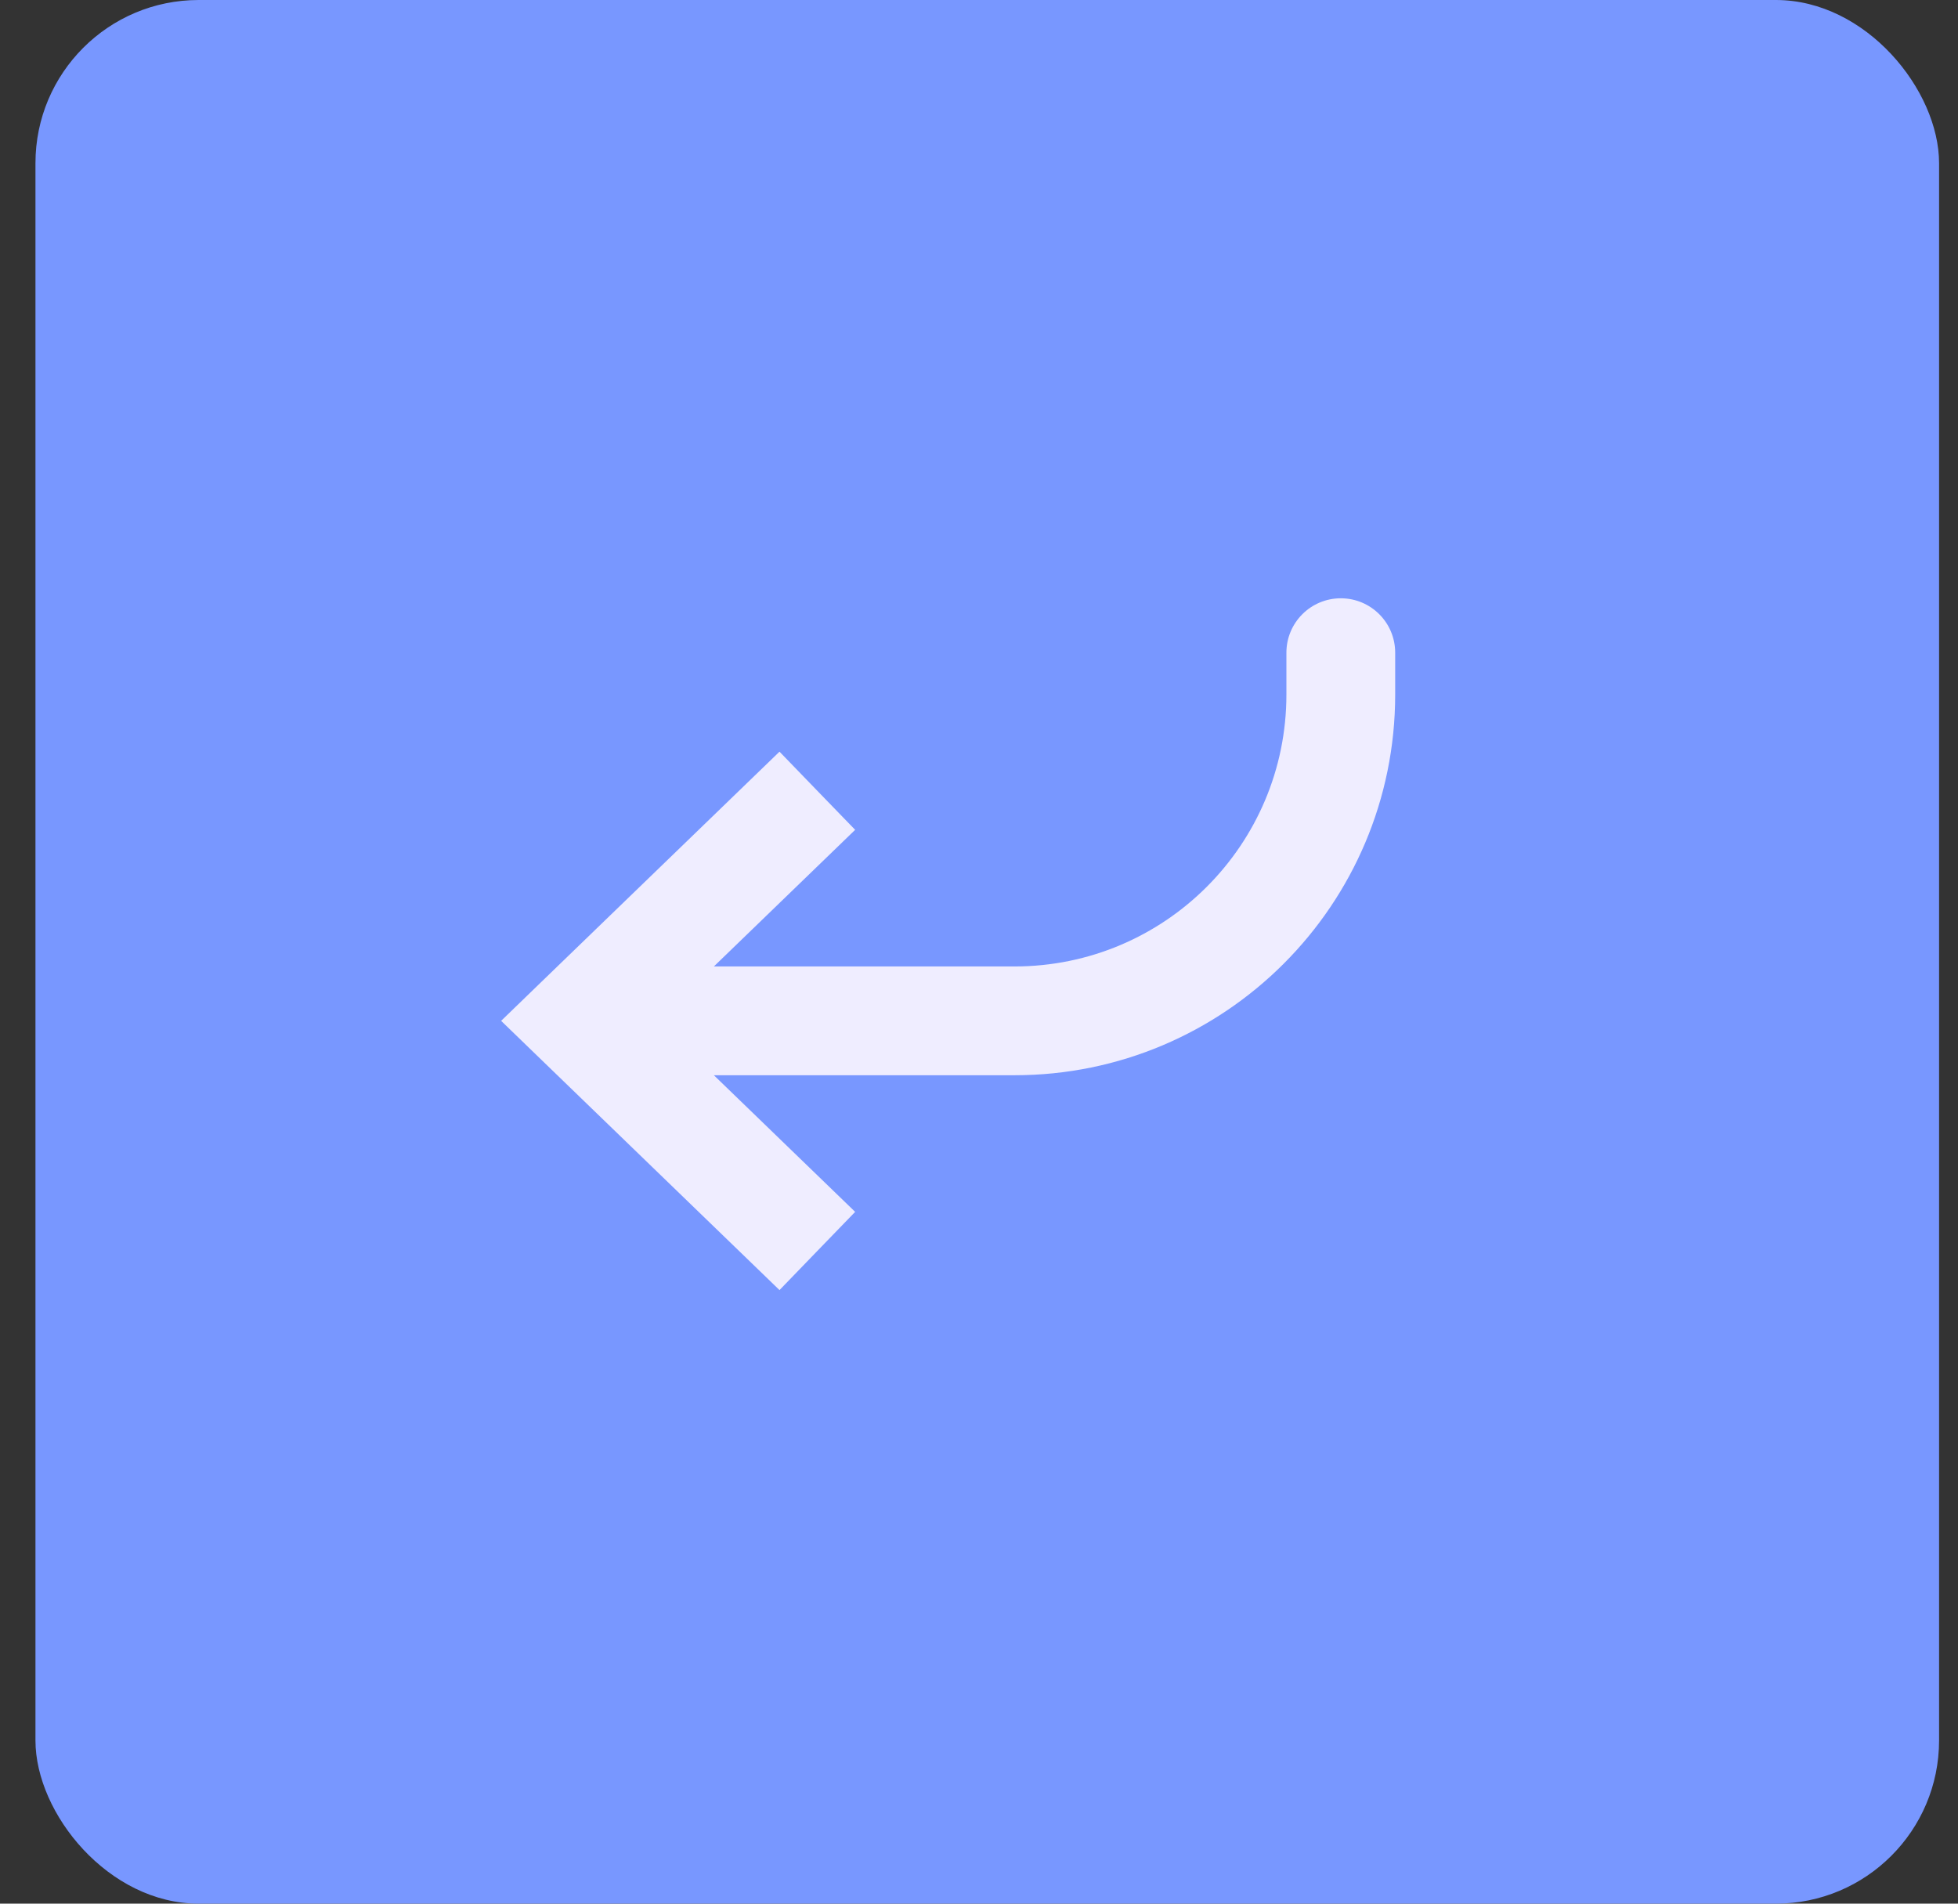 <svg width="36" height="35" viewBox="0 0 36 35" fill="none" xmlns="http://www.w3.org/2000/svg">
<rect x="0" y="0" width="36" height="35" fill="#333333" stroke="none"/>
<rect x="0.652" width="35" height="35" rx="3" fill="#7897FF"/>
<path d="M10.652 18.769L9.957 18.05L9.214 18.769L9.957 19.488L10.652 18.769ZM25.652 12C25.652 11.448 25.205 11 24.652 11C24.1 11 23.652 11.448 23.652 12L25.652 12ZM15.027 14.539L14.332 13.82L9.957 18.05L10.652 18.769L11.348 19.488L15.723 15.257L15.027 14.539ZM10.652 18.769L9.957 19.488L14.332 23.719L15.027 23L15.723 22.281L11.348 18.05L10.652 18.769ZM10.652 18.769L10.652 19.769L18.652 19.769L18.652 18.769L18.652 17.769L10.652 17.769L10.652 18.769ZM24.652 12.769L25.652 12.769L25.652 12L24.652 12L23.652 12L23.652 12.769L24.652 12.769ZM18.652 18.769L18.652 19.769C22.518 19.769 25.652 16.635 25.652 12.769L24.652 12.769L23.652 12.769C23.652 15.531 21.414 17.769 18.652 17.769L18.652 18.769Z" fill="#EFEDFF"/>
</svg>
